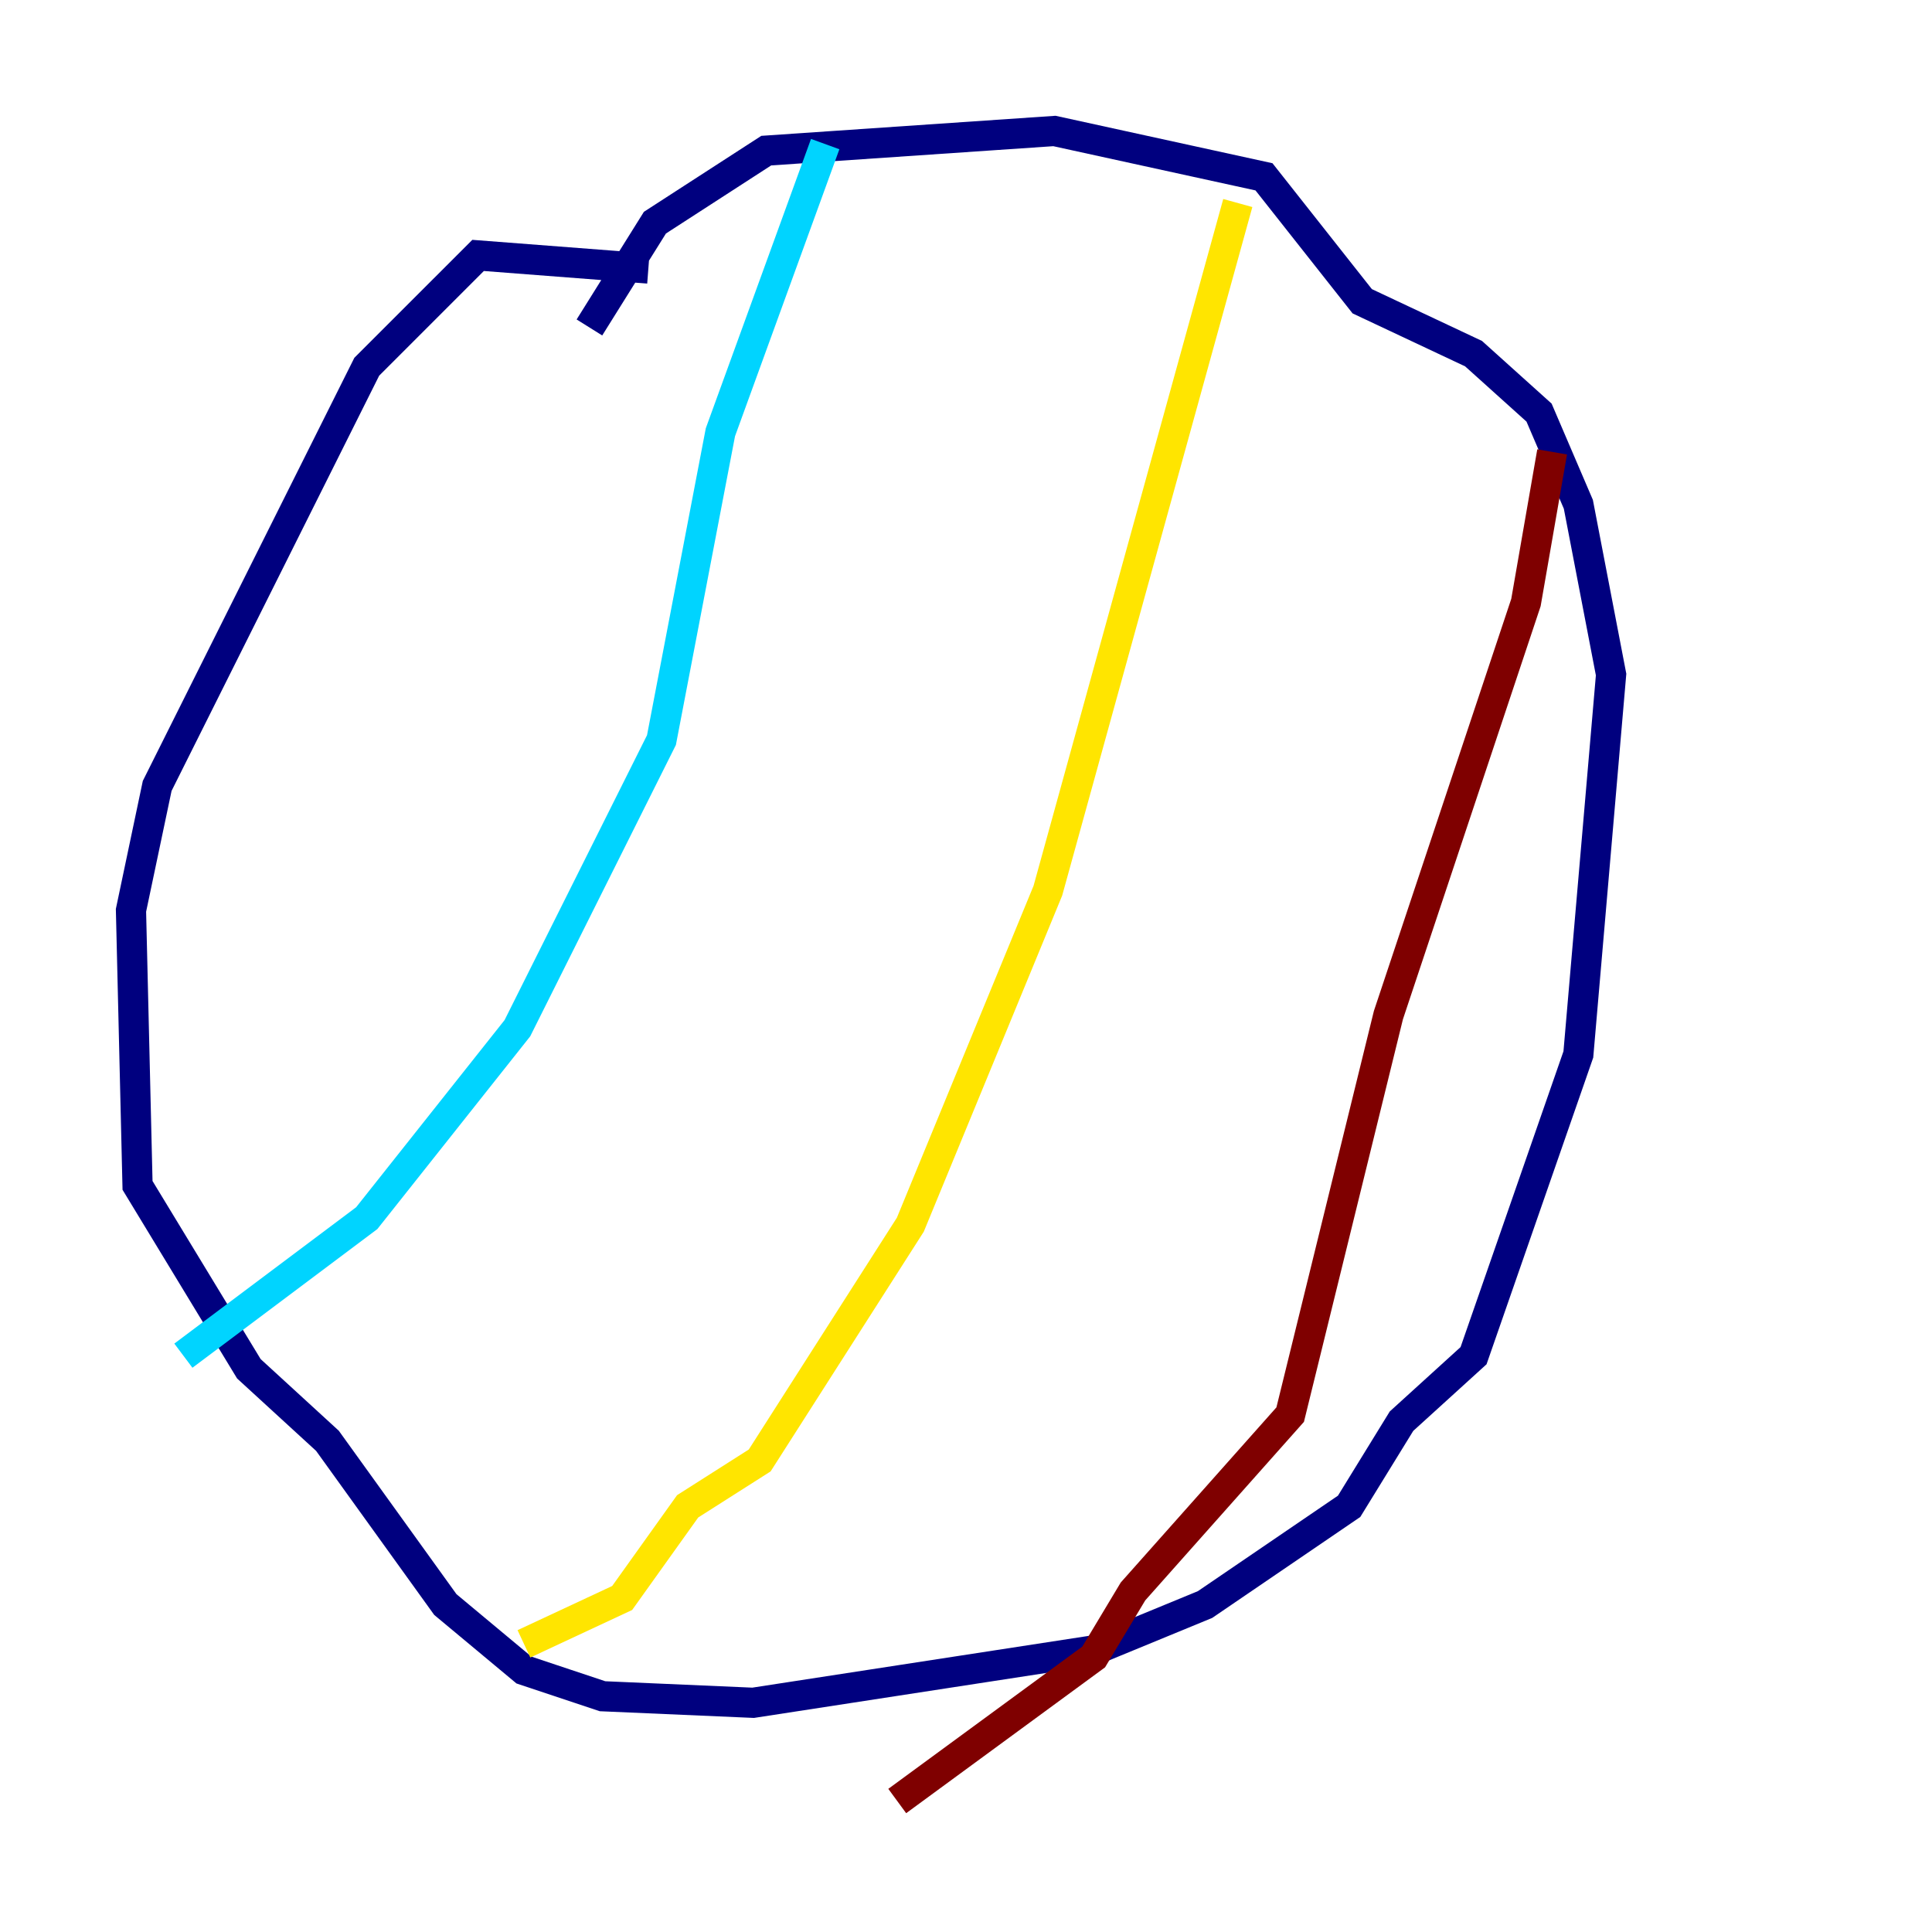 <?xml version="1.0" encoding="utf-8" ?>
<svg baseProfile="tiny" height="128" version="1.2" viewBox="0,0,128,128" width="128" xmlns="http://www.w3.org/2000/svg" xmlns:ev="http://www.w3.org/2001/xml-events" xmlns:xlink="http://www.w3.org/1999/xlink"><defs /><polyline fill="none" points="39.051,21.695 43.39,14.752 50.766,9.98 69.858,8.678 83.742,11.715 90.251,19.959 97.627,23.43 101.966,27.336 104.57,33.41 106.739,44.691 104.57,69.858 97.627,89.817 92.854,94.156 89.383,99.797 79.837,106.305 72.461,109.342 49.898,112.814 39.919,112.38 34.712,110.644 29.505,106.305 21.695,95.458 16.488,90.685 9.112,78.536 8.678,60.312 10.414,52.068 24.298,24.298 31.675,16.922 42.956,17.79" stroke="#00007f" stroke-width="2" /><polyline fill="none" points="54.671,9.546 47.729,28.637 43.824,49.031 34.278,68.122 24.298,80.705 12.149,89.817" stroke="#00d4ff" stroke-width="2" /><polyline fill="none" points="82.007,13.451 69.424,59.01 60.312,81.139 50.332,96.759 45.559,99.797 41.22,105.871 34.712,108.909" stroke="#ffe500" stroke-width="2" /><polyline fill="none" points="102.834,29.939 101.098,39.919 91.986,67.254 85.478,93.722 75.064,105.437 72.461,109.776 59.444,119.322" stroke="#7f0000" stroke-width="2" /></svg>